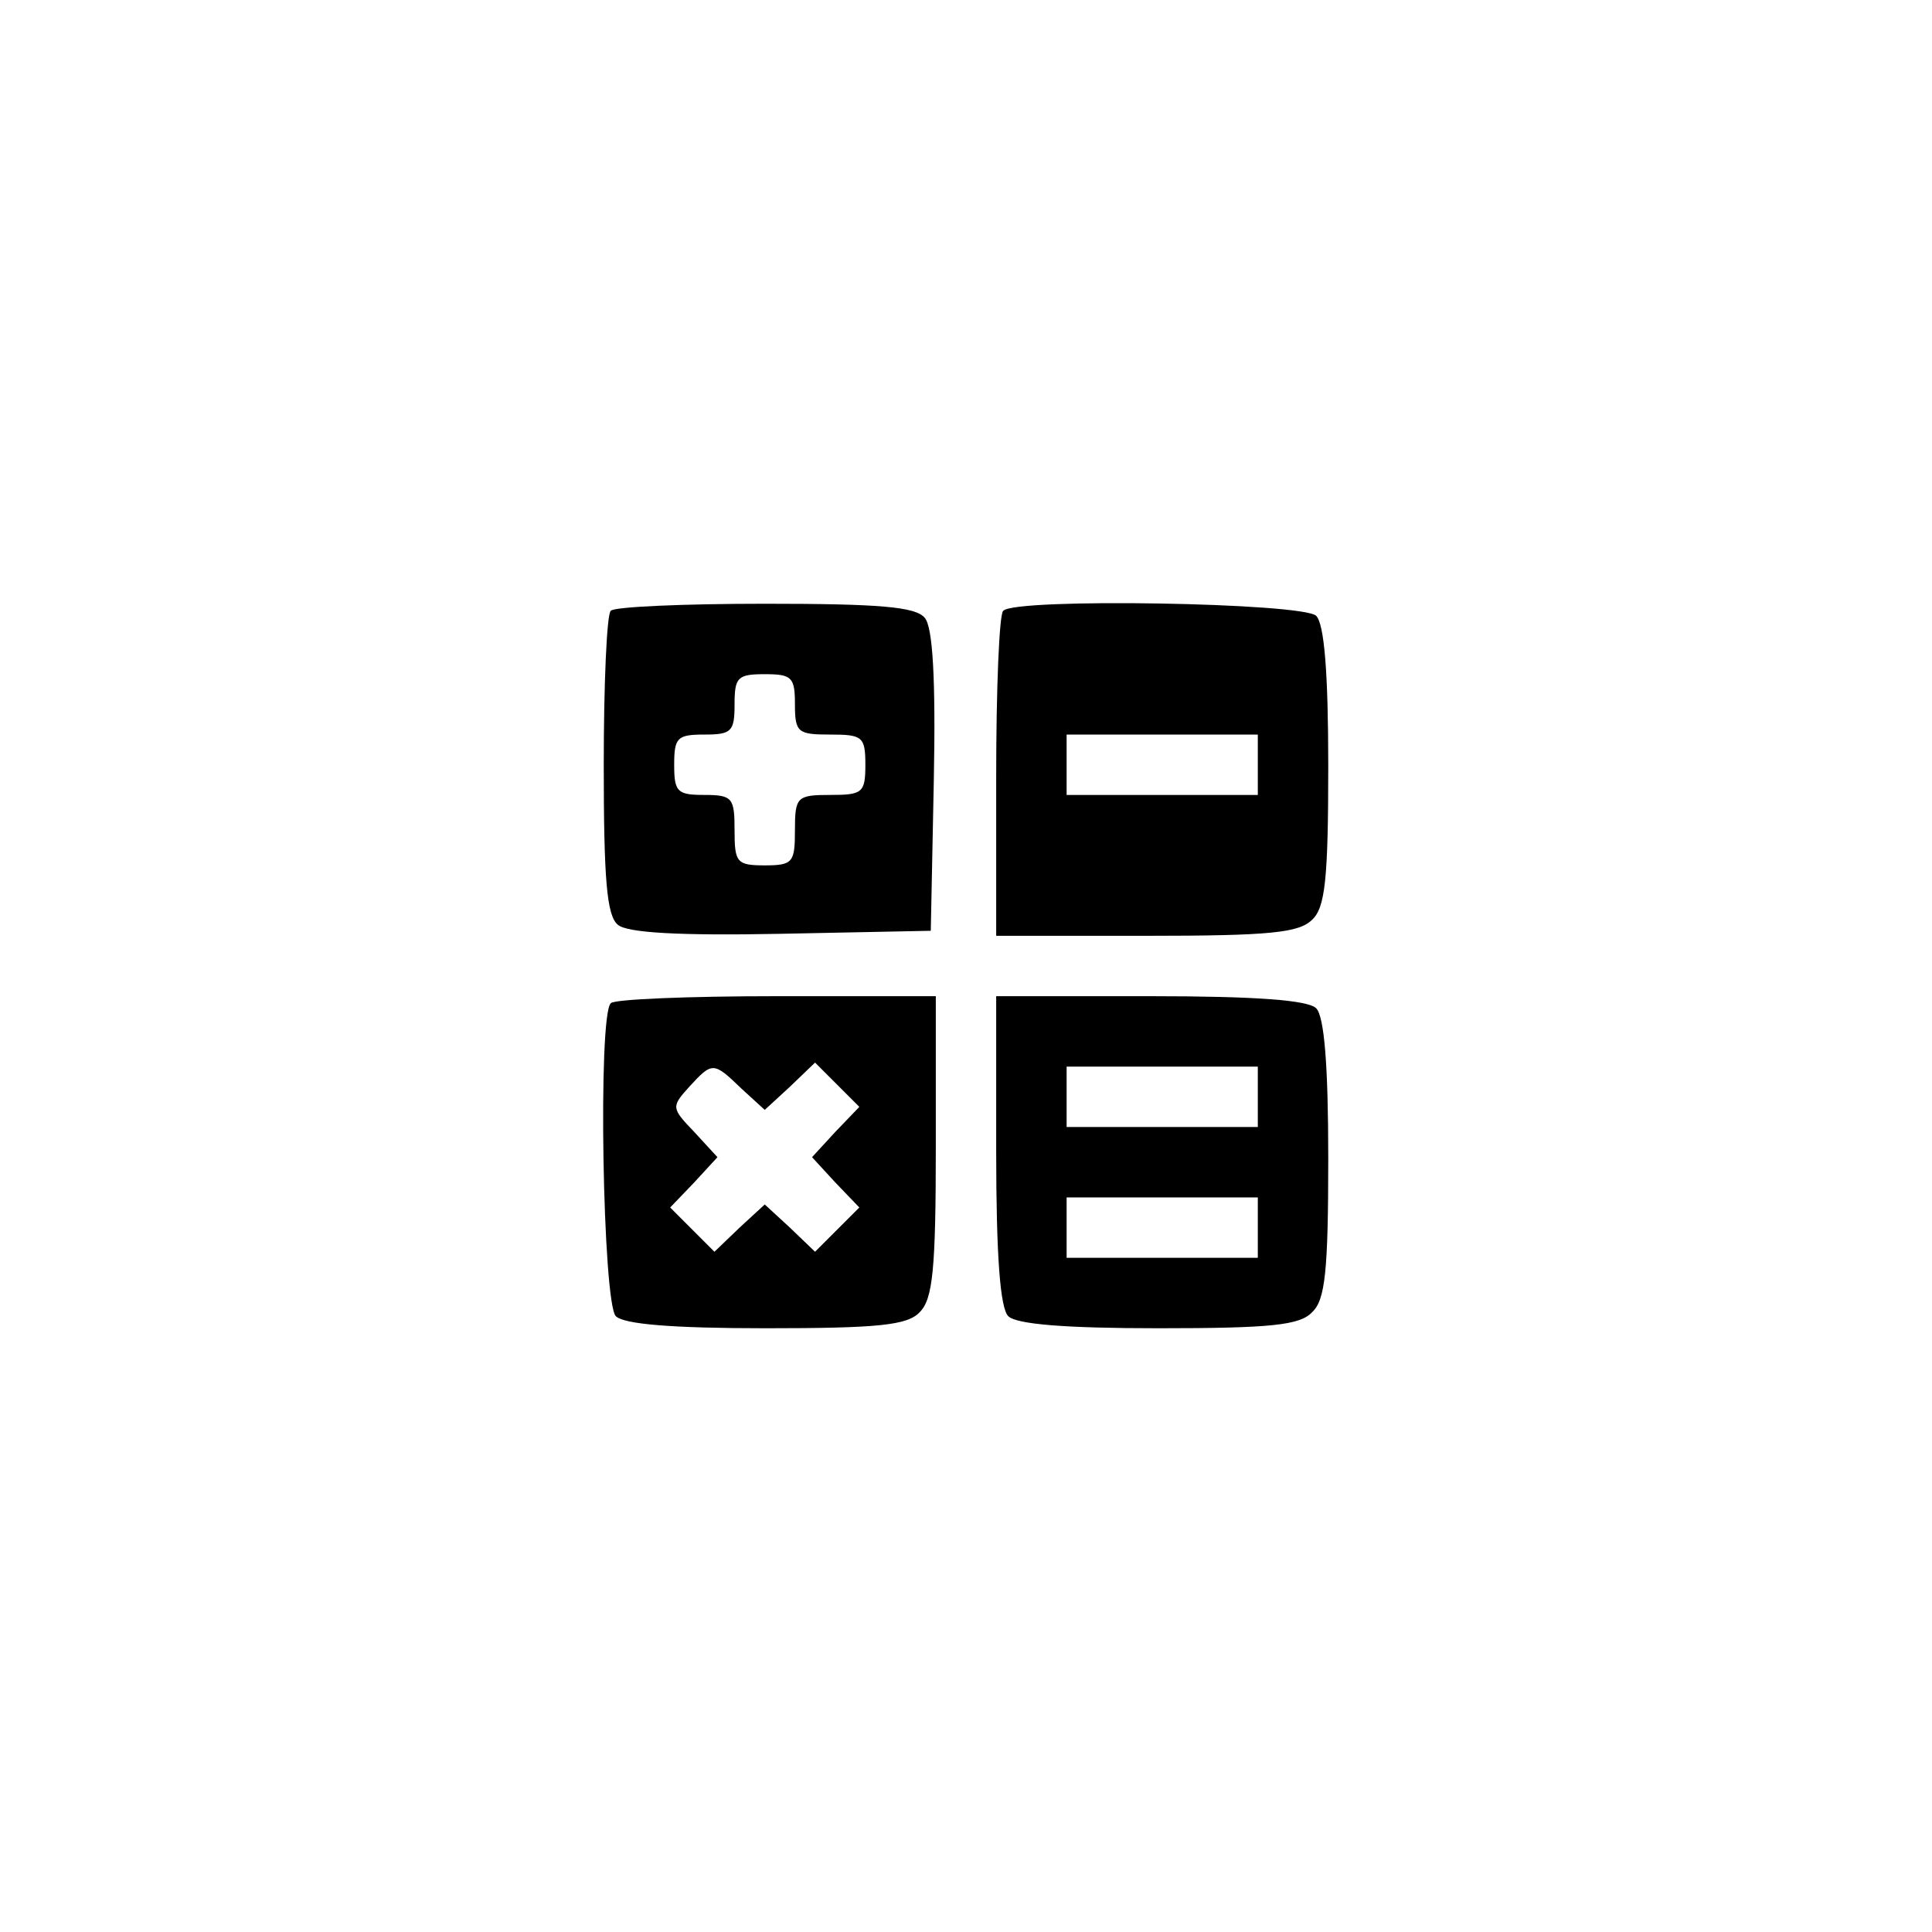 <?xml version="1.0" standalone="no"?>
<!DOCTYPE svg PUBLIC "-//W3C//DTD SVG 20010904//EN"
 "http://www.w3.org/TR/2001/REC-SVG-20010904/DTD/svg10.dtd">
<svg version="1.0" xmlns="http://www.w3.org/2000/svg"
 width="192pt" height="192pt" viewBox="0 0 192 192"
 preserveAspectRatio="xMidYMid meet">
<g transform="translate(0,192) scale(0.1,-0.1)"
fill="#000000" stroke="none">
810 c245 -63 441 -223 549 -451 55 -116 75 -212 75 -354 0 -141 -20 -238 -75
-352 -86 -182 -215 -312 -396 -398 -116 -55 -212 -75 -354 -75 -142 0 -238 20
-354 75 -228 108 -388 304 -451 549 -28 110 -28 292 0 402 76 298 303 526 600
603 106 28 298 28 406 1z"/>
<path d="M607 1313 c-4 -3 -7 -73 -7 -153 0 -114 3 -150 14 -159 9 -8 61 -11
162 -9 l149 3 3 149 c2 101 -1 153 -9 162 -9 11 -45 14 -159 14 -80 0 -150 -3
-153 -7z m183 -93 c0 -28 3 -30 35 -30 32 0 35 -2 35 -30 0 -28 -3 -30 -35
-30 -33 0 -35 -2 -35 -35 0 -32 -2 -35 -30 -35 -28 0 -30 3 -30 35 0 32 -2 35
-30 35 -27 0 -30 3 -30 30 0 27 3 30 30 30 27 0 30 3 30 30 0 27 3 30 30 30
27 0 30 -3 30 -30z"/>
<path d="M997 1313 c-4 -3 -7 -78 -7 -165 l0 -158 149 0 c123 0 152 3 165 16
13 12 16 41 16 153 0 93 -4 141 -12 149 -13 13 -299 18 -311 5z m253 -153 l0
-30 -95 0 -95 0 0 30 0 30 95 0 95 0 0 -30z"/>
<path d="M607 923 c-13 -12 -8 -298 5 -311 8 -8 56 -12 149 -12 112 0 141 3
153 16 13 13 16 42 16 165 l0 149 -158 0 c-87 0 -162 -3 -165 -7z m130 -85
l23 -21 25 23 25 24 22 -22 22 -22 -24 -25 -23 -25 23 -25 24 -25 -22 -22 -22
-22 -25 24 -25 23 -25 -23 -25 -24 -22 22 -22 22 24 25 23 25 -23 25 c-23 24
-23 25 -5 45 23 25 24 25 52 -2z"/>
<path d="M990 777 c0 -106 4 -157 12 -165 8 -8 56 -12 149 -12 112 0 141 3
153 16 13 12 16 41 16 153 0 93 -4 141 -12 149 -8 8 -59 12 -165 12 l-153 0 0
-153z m260 53 l0 -30 -95 0 -95 0 0 30 0 30 95 0 95 0 0 -30z m0 -130 l0 -30
-95 0 -95 0 0 30 0 30 95 0 95 0 0 -30z"/>
</g>
</svg>
